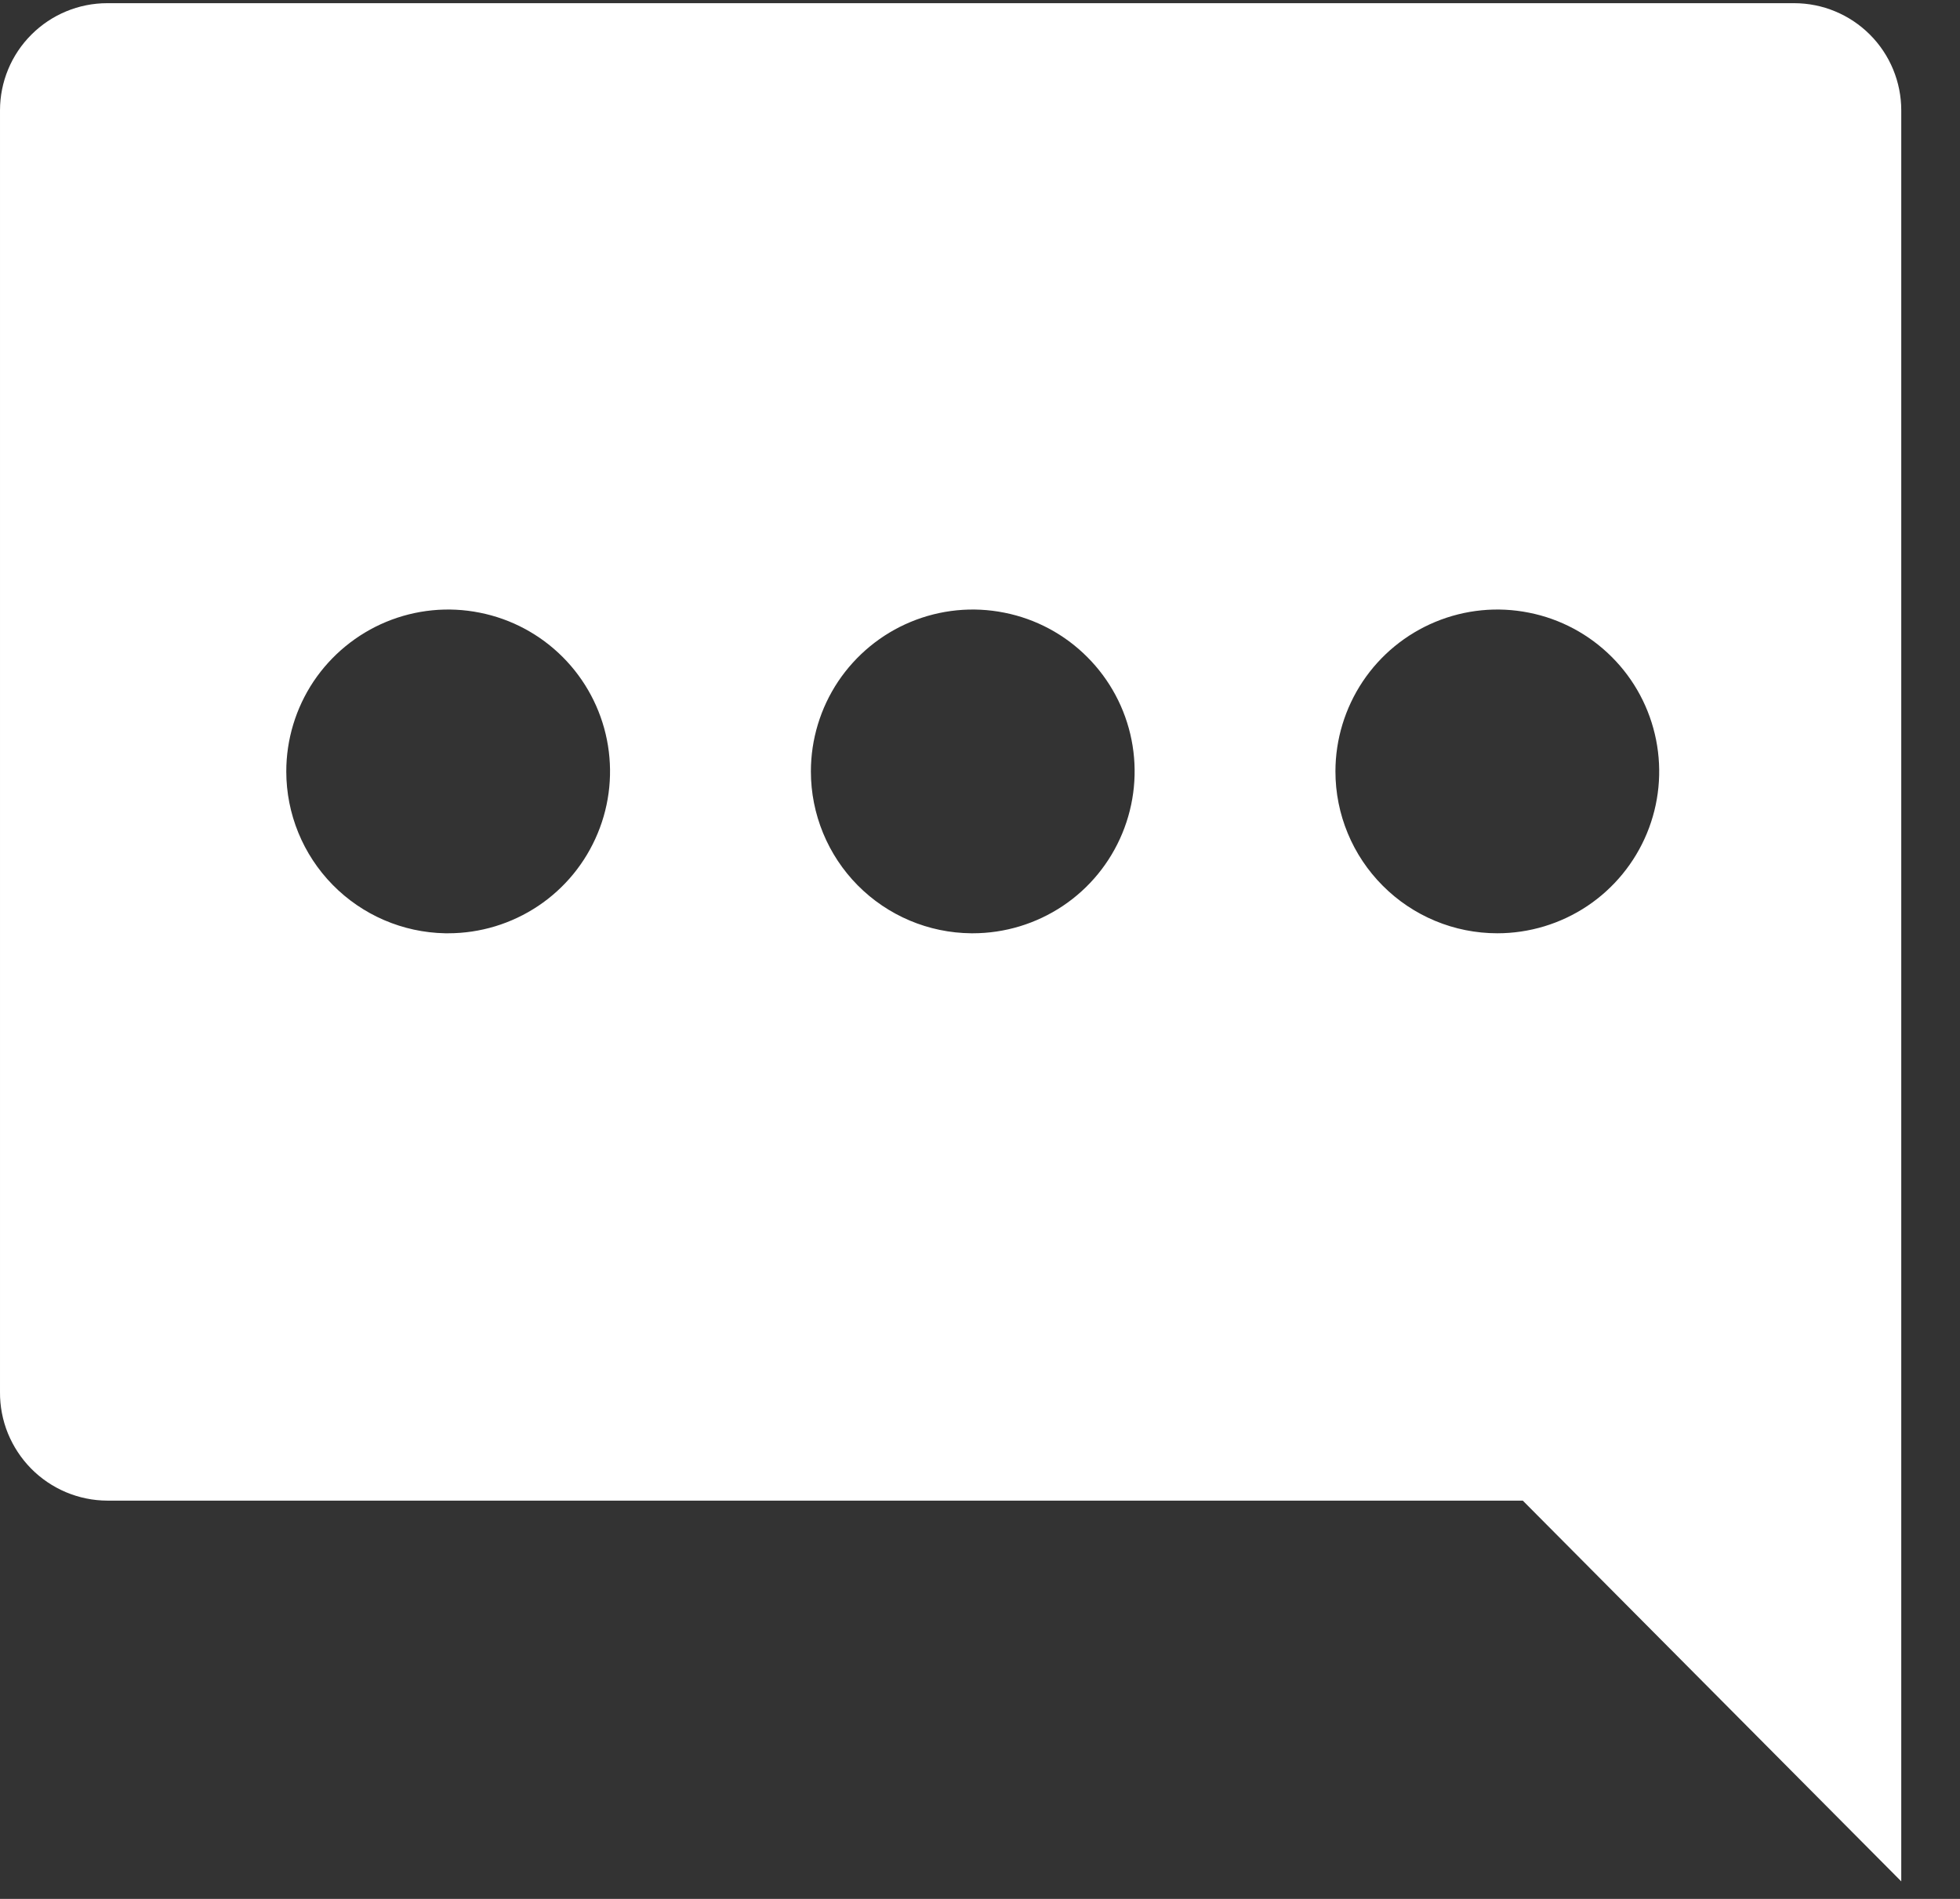 <svg width="32" height="31" viewBox="0 0 32 31" fill="none" xmlns="http://www.w3.org/2000/svg">
<rect x="0" y="0" width="32" height="31" fill="#333333" stroke="none"/>
<path d="M1.75 0.052H29.292C29.756 0.052 30.201 0.237 30.529 0.565C30.857 0.893 31.041 1.338 31.041 1.802V30.714L24.862 24.498H1.75C1.518 24.497 1.29 24.45 1.076 24.36C0.863 24.27 0.67 24.139 0.507 23.974C0.345 23.809 0.217 23.614 0.129 23.4C0.042 23.185 -0.002 22.956 4.2781e-05 22.724V1.802C4.2781e-05 1.338 0.184 0.893 0.513 0.565C0.841 0.237 1.286 0.052 1.75 0.052ZM24.446 15.236C24.969 15.236 25.48 15.081 25.915 14.791C26.349 14.501 26.688 14.088 26.888 13.605C27.088 13.122 27.14 12.591 27.038 12.078C26.936 11.565 26.685 11.094 26.315 10.725C25.945 10.355 25.475 10.103 24.962 10.002C24.449 9.899 23.918 9.952 23.435 10.152C22.952 10.352 22.539 10.691 22.249 11.125C21.959 11.56 21.803 12.071 21.803 12.594C21.803 13.294 22.082 13.967 22.578 14.462C23.073 14.958 23.745 15.236 24.446 15.236V15.236ZM15.882 15.236C16.404 15.236 16.915 15.081 17.35 14.791C17.785 14.501 18.123 14.088 18.323 13.605C18.523 13.122 18.576 12.591 18.474 12.078C18.372 11.565 18.12 11.094 17.75 10.725C17.381 10.355 16.91 10.103 16.397 10.002C15.884 9.899 15.353 9.952 14.87 10.152C14.387 10.352 13.975 10.691 13.684 11.125C13.394 11.56 13.239 12.071 13.239 12.594C13.239 13.29 13.514 13.959 14.004 14.454C14.495 14.949 15.16 15.23 15.857 15.236H15.882ZM7.317 15.236C7.84 15.236 8.35 15.081 8.785 14.791C9.22 14.501 9.558 14.088 9.758 13.605C9.959 13.122 10.011 12.591 9.909 12.078C9.807 11.565 9.555 11.094 9.186 10.725C8.816 10.355 8.345 10.103 7.832 10.002C7.32 9.899 6.788 9.952 6.305 10.152C5.823 10.352 5.41 10.691 5.119 11.125C4.829 11.56 4.674 12.071 4.674 12.594C4.674 13.286 4.946 13.951 5.431 14.445C5.916 14.939 6.575 15.223 7.268 15.236H7.317Z" fill="white"/>
</svg>
